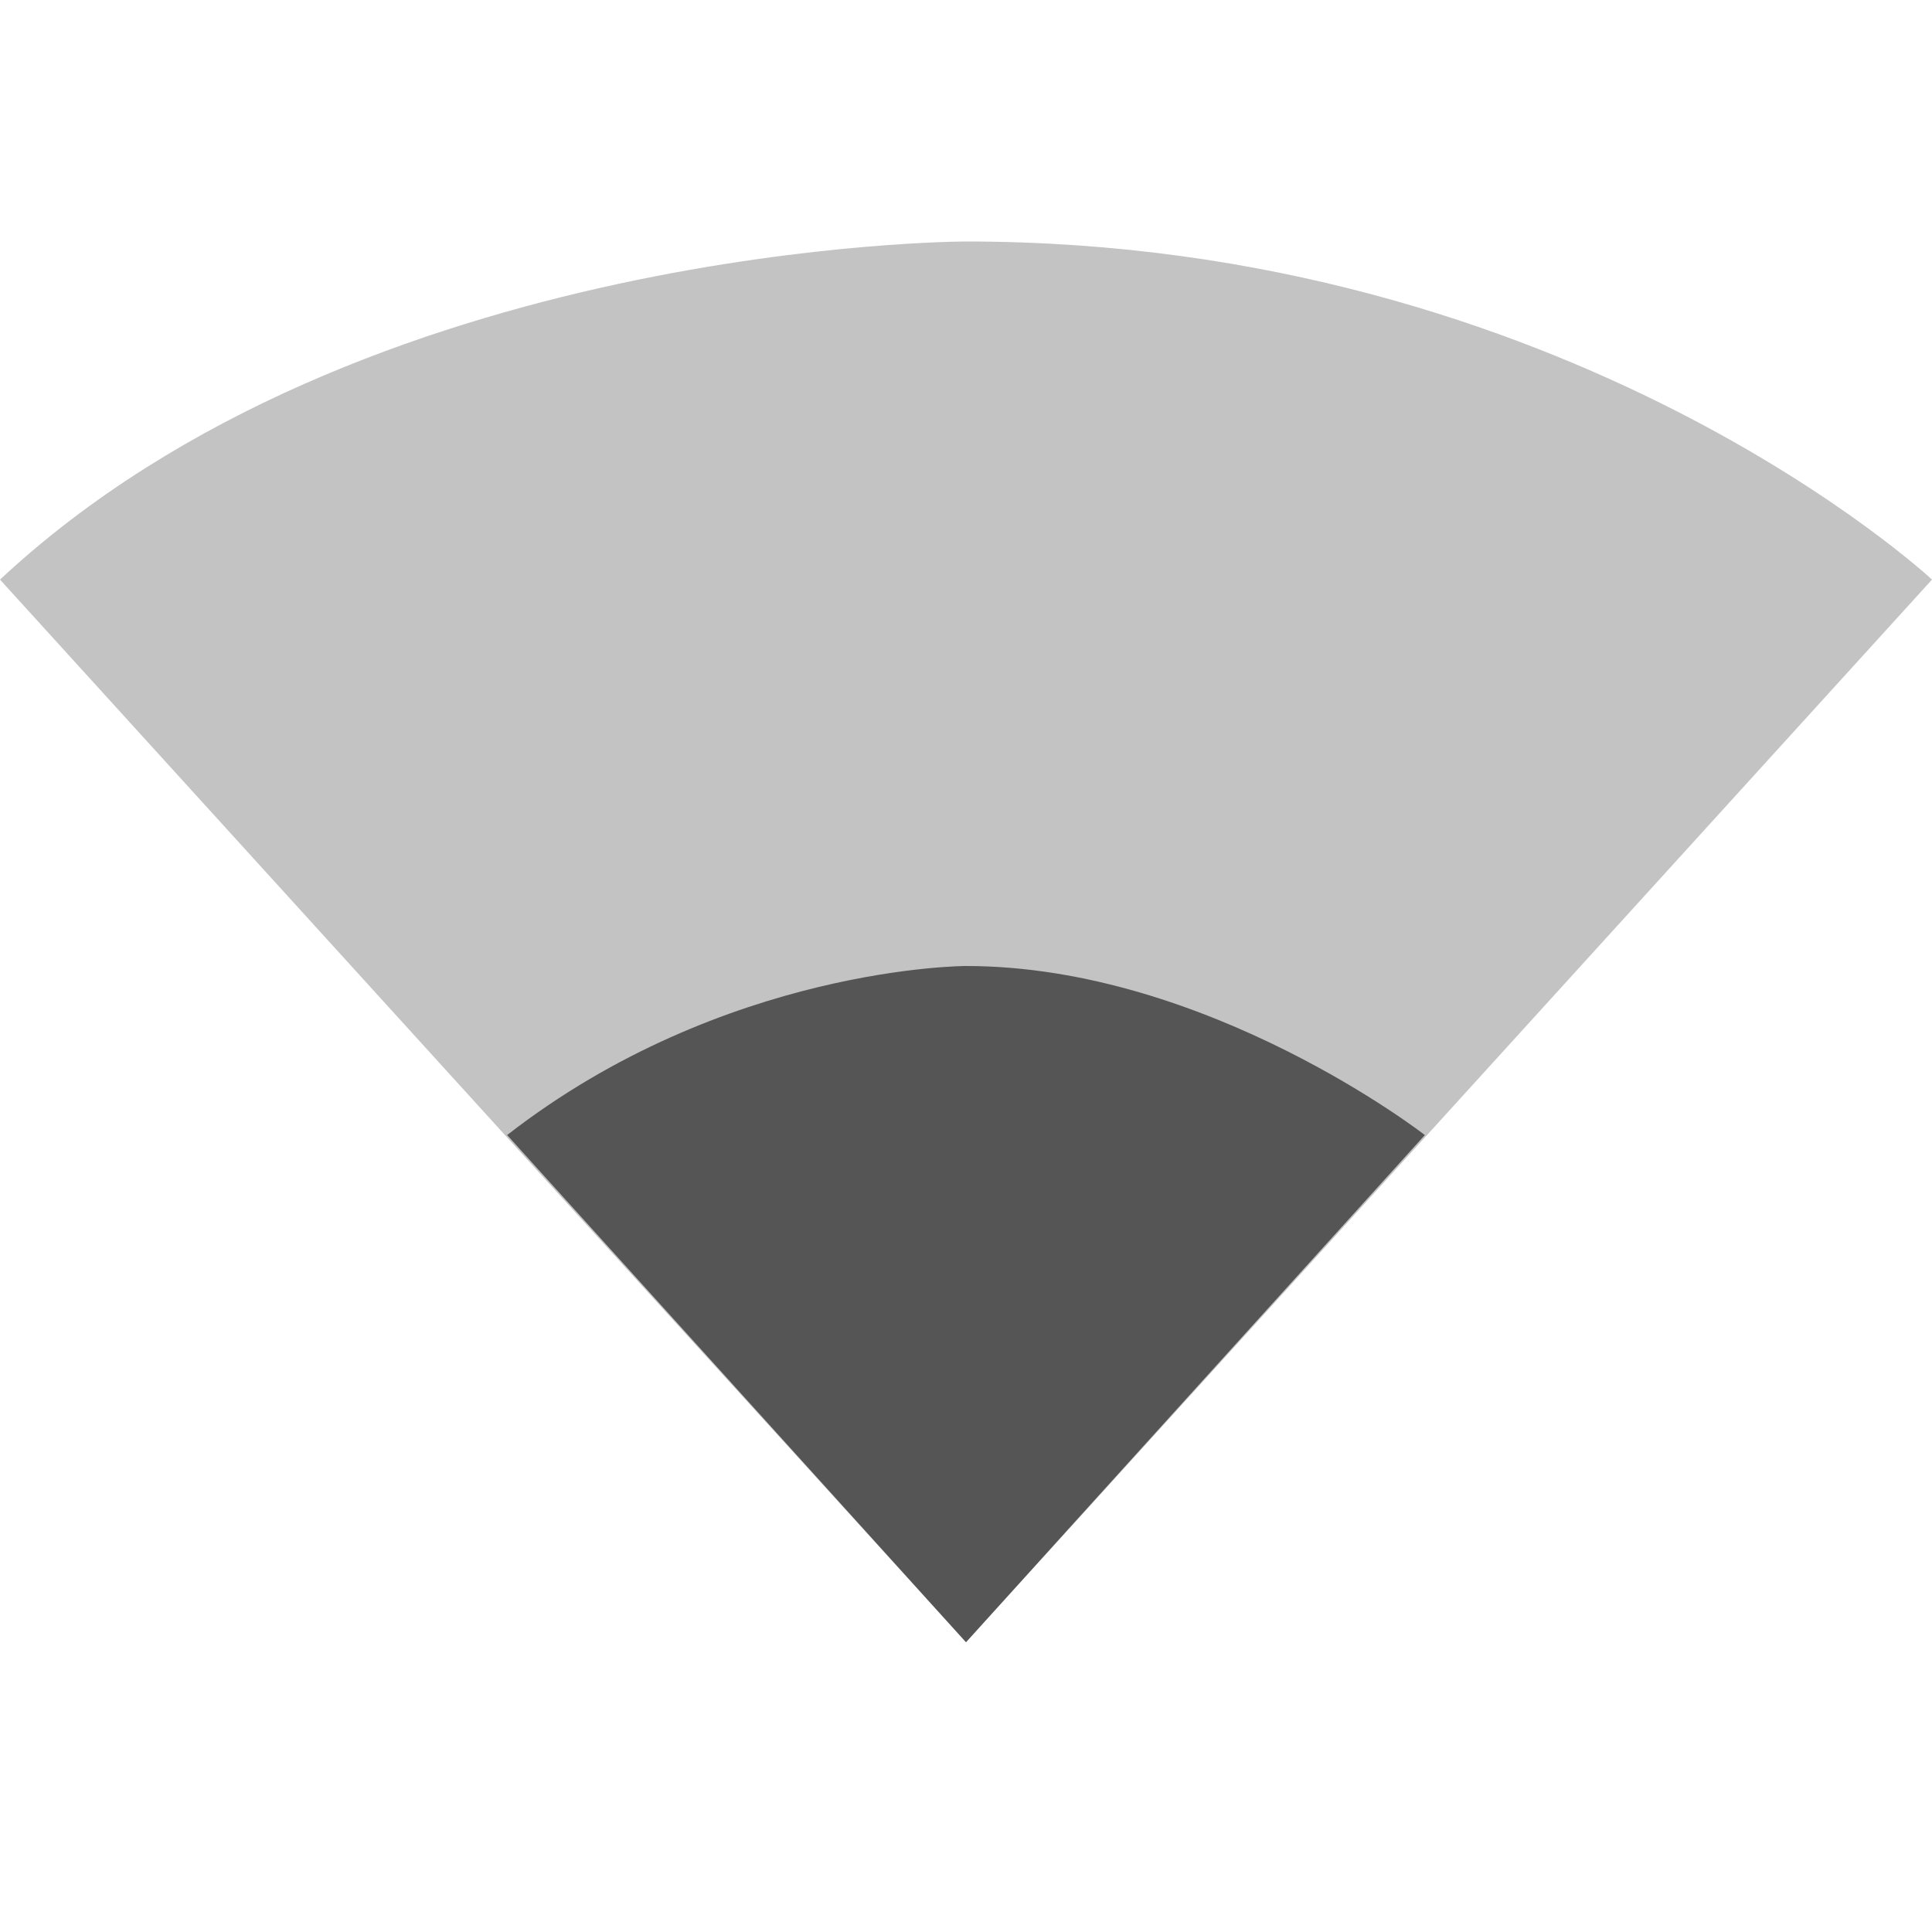 <svg height="16" width="16" xmlns="http://www.w3.org/2000/svg"><g fill="#555"><path d="m8 2s-5 0-8 2.8l8 8.8 8-8.8s-3-2.8-8-2.8z" opacity=".35"/><path d="m8 8s-2 0-3.8 1.4l3.8 4.2 3.8-4.2s-1.8-1.4-3.8-1.4z"/></g></svg>
